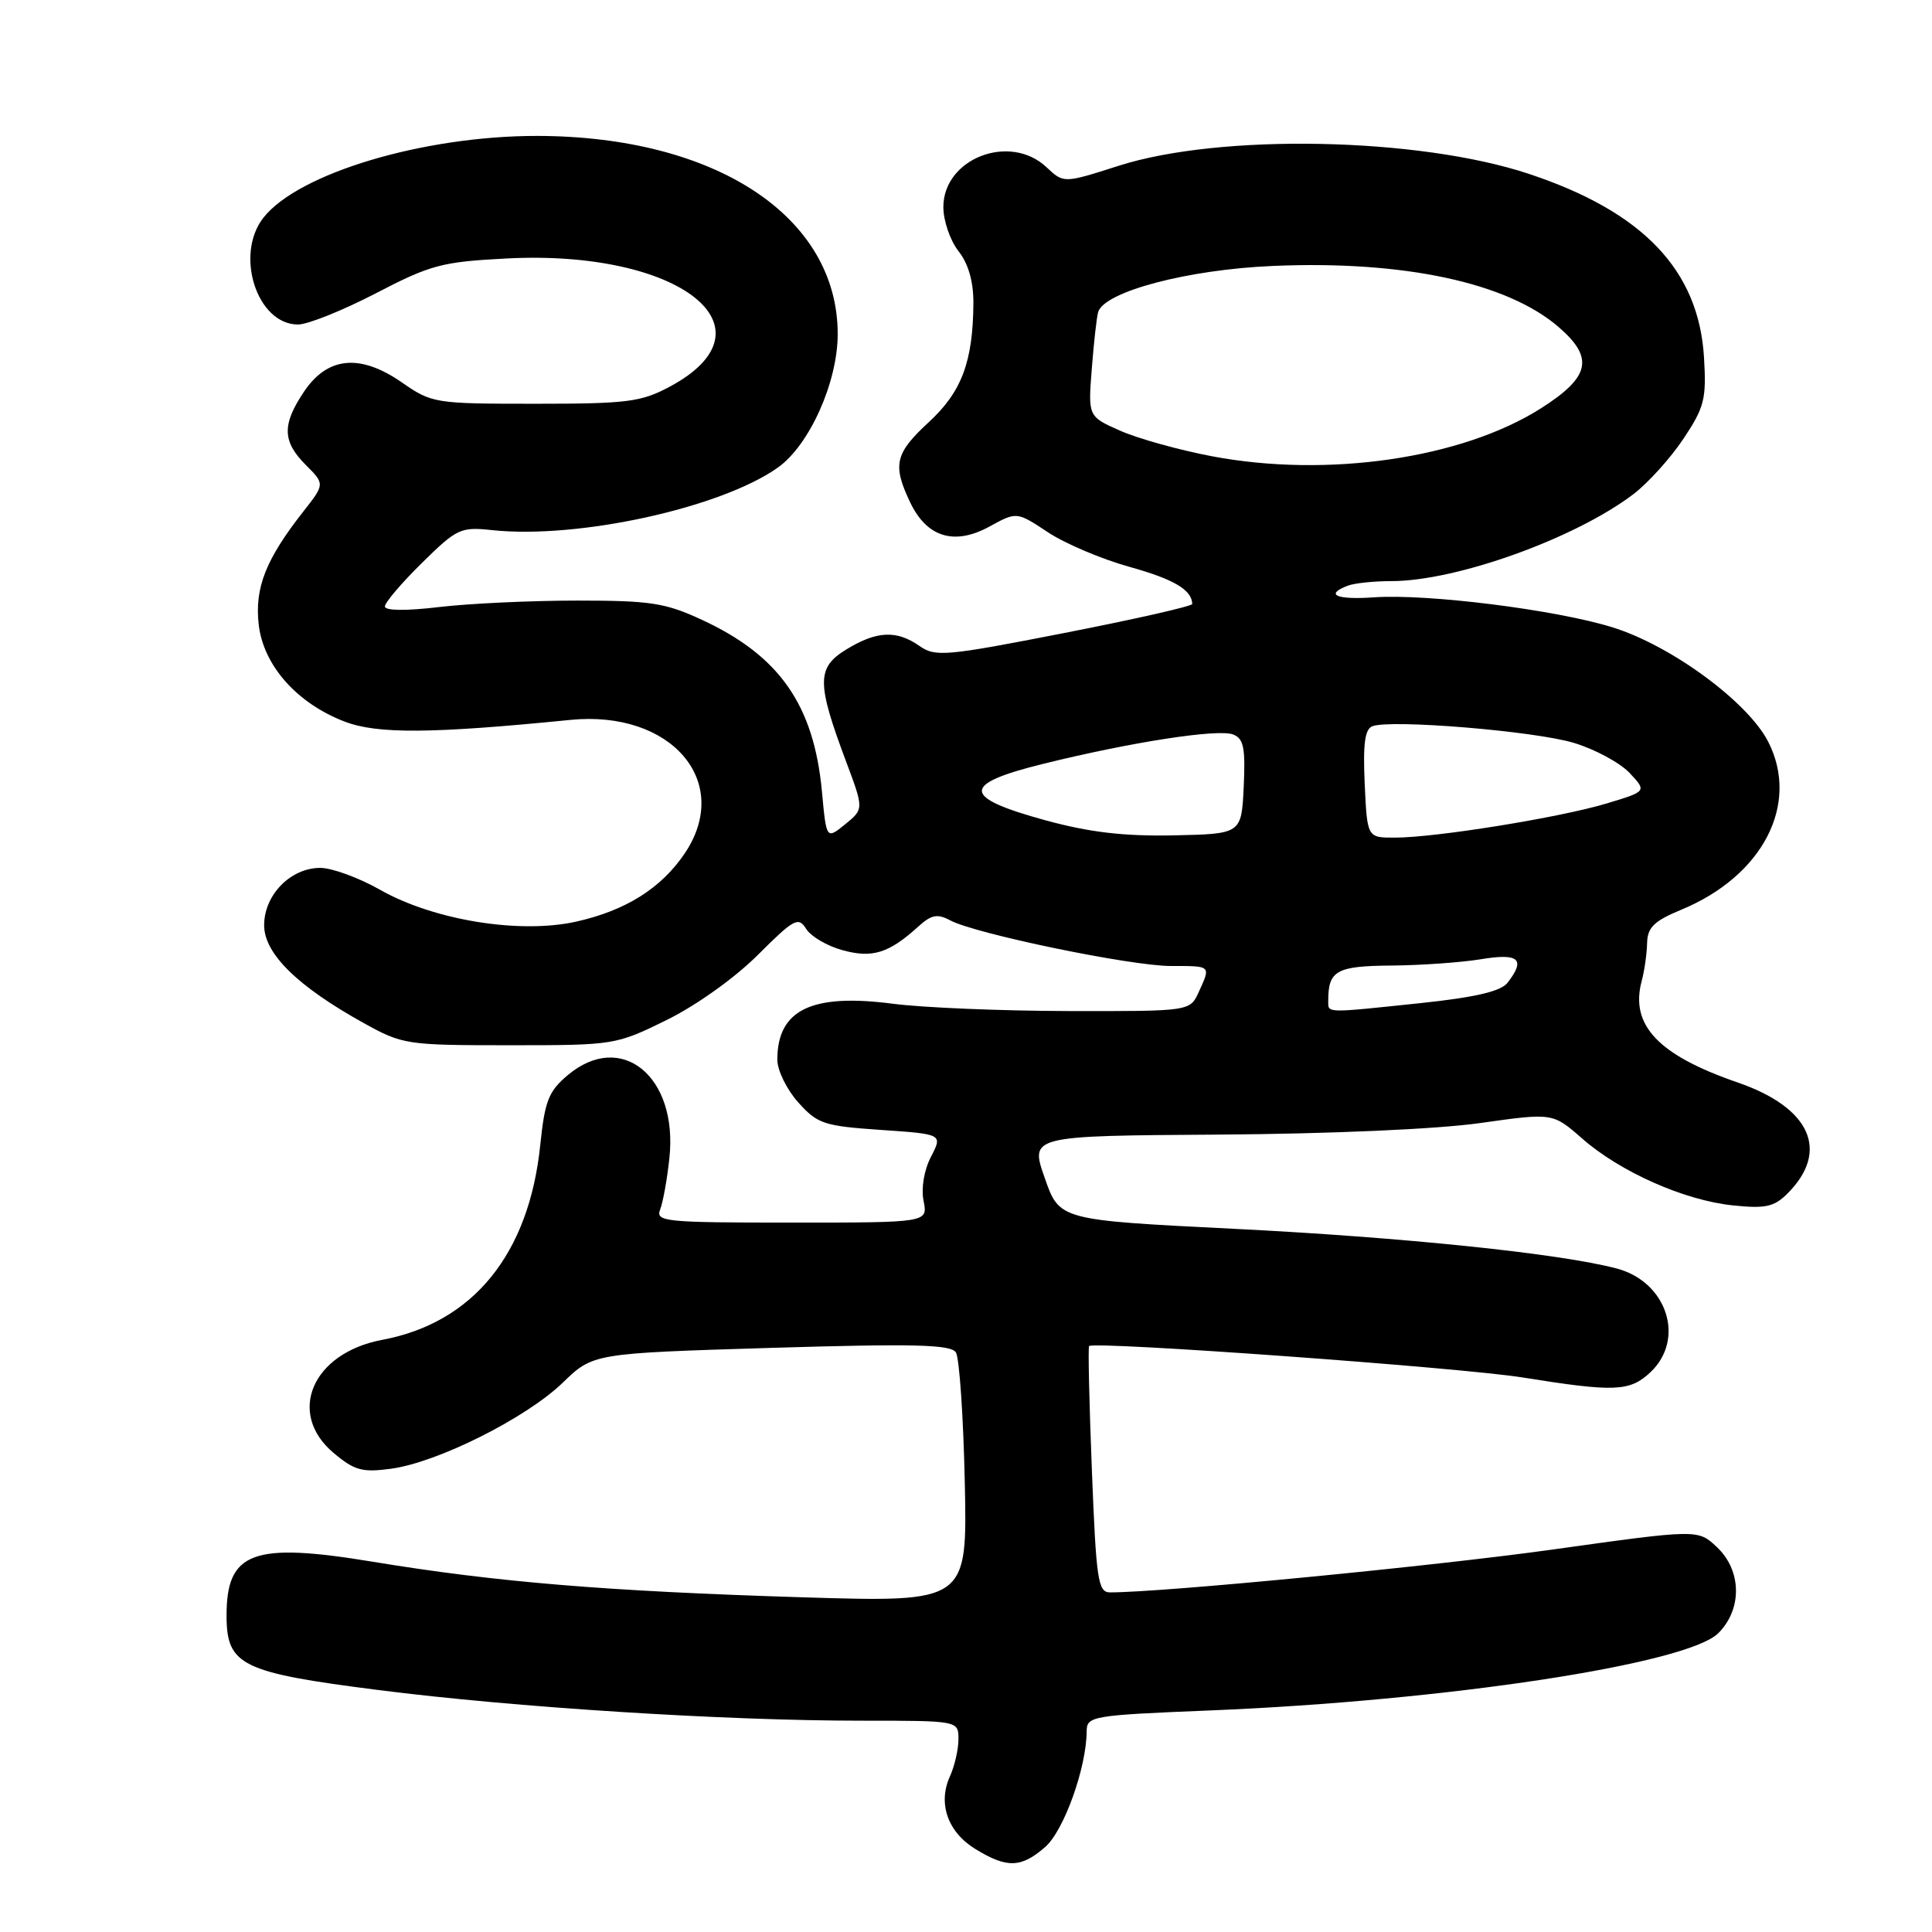 <?xml version="1.0" encoding="UTF-8" standalone="no"?>
<!DOCTYPE svg PUBLIC "-//W3C//DTD SVG 1.1//EN" "http://www.w3.org/Graphics/SVG/1.1/DTD/svg11.dtd" >
<svg xmlns="http://www.w3.org/2000/svg" xmlns:xlink="http://www.w3.org/1999/xlink" version="1.1" viewBox="0 0 256 256">
 <g >
 <path fill="currentColor"
d=" M 138.48 244.75 C 140.97 242.59 143.96 234.25 143.99 229.41 C 144.00 227.39 144.64 227.28 160.40 226.64 C 191.65 225.36 223.59 220.50 227.69 216.40 C 230.88 213.21 230.79 208.09 227.49 204.99 C 224.98 202.63 224.98 202.63 205.74 205.32 C 189.91 207.53 154.08 211.00 147.08 211.00 C 145.49 211.00 145.25 209.37 144.68 194.81 C 144.33 185.91 144.16 178.51 144.31 178.36 C 144.98 177.69 193.50 181.20 201.74 182.52 C 213.97 184.48 215.95 184.40 218.69 181.83 C 223.36 177.43 220.89 169.84 214.21 168.08 C 206.69 166.09 185.89 163.94 163.44 162.82 C 140.38 161.67 140.38 161.67 138.43 156.08 C 136.47 150.50 136.47 150.50 161.49 150.34 C 176.30 150.24 190.43 149.62 196.13 148.81 C 205.75 147.45 205.75 147.45 209.63 150.85 C 214.67 155.28 223.19 159.06 229.62 159.72 C 233.92 160.17 235.08 159.92 236.85 158.15 C 242.49 152.51 239.91 146.76 230.24 143.43 C 219.73 139.81 215.97 135.84 217.53 130.00 C 217.90 128.63 218.22 126.35 218.25 124.95 C 218.30 122.89 219.17 122.04 222.76 120.55 C 233.59 116.08 238.52 106.54 234.29 98.27 C 231.57 92.98 221.40 85.51 213.62 83.11 C 206.07 80.78 189.16 78.66 182.05 79.15 C 177.07 79.50 175.49 78.79 178.58 77.61 C 179.45 77.27 182.06 77.00 184.37 77.00 C 193.00 77.00 208.76 71.33 216.46 65.46 C 218.37 64.00 221.34 60.72 223.05 58.16 C 225.85 53.96 226.12 52.89 225.79 47.36 C 225.09 35.79 217.71 28.06 202.59 23.04 C 187.97 18.18 161.65 17.67 148.22 21.97 C 140.94 24.30 140.94 24.30 138.66 22.15 C 133.80 17.59 125.00 21.00 125.00 27.44 C 125.00 29.25 125.90 31.87 127.00 33.27 C 128.32 34.95 128.99 37.30 128.98 40.16 C 128.93 47.91 127.44 51.90 123.09 55.92 C 118.59 60.07 118.23 61.58 120.59 66.54 C 122.80 71.20 126.45 72.32 131.11 69.77 C 134.72 67.79 134.72 67.79 138.86 70.53 C 141.14 72.04 146.01 74.10 149.69 75.12 C 155.54 76.75 157.93 78.16 157.98 80.03 C 157.99 80.32 150.37 82.05 141.05 83.87 C 125.31 86.95 123.94 87.07 121.83 85.59 C 118.79 83.47 116.18 83.59 112.15 86.05 C 108.20 88.46 108.20 90.46 112.09 100.85 C 114.47 107.20 114.47 107.20 111.99 109.22 C 109.50 111.24 109.50 111.24 108.91 104.87 C 107.84 93.41 103.28 86.88 93.01 82.13 C 88.16 79.88 86.19 79.58 76.50 79.58 C 70.45 79.58 62.24 79.96 58.25 80.43 C 53.82 80.96 51.00 80.93 51.00 80.36 C 51.00 79.84 53.21 77.25 55.90 74.60 C 60.53 70.04 61.04 69.80 65.15 70.24 C 76.53 71.47 95.54 67.31 103.09 61.94 C 107.27 58.96 111.00 50.63 111.00 44.26 C 111.00 28.71 94.85 18.06 71.21 18.01 C 56.16 17.99 39.55 22.94 34.91 28.84 C 31.06 33.74 34.05 43.00 39.49 43.00 C 40.78 43.00 45.41 41.14 49.79 38.87 C 57.05 35.09 58.55 34.69 67.12 34.25 C 90.07 33.05 103.29 43.46 88.72 51.25 C 84.94 53.27 83.09 53.50 70.91 53.50 C 57.64 53.50 57.23 53.44 53.26 50.68 C 47.72 46.84 43.41 47.24 40.28 51.90 C 37.35 56.27 37.40 58.49 40.53 61.62 C 43.05 64.14 43.05 64.14 40.16 67.82 C 35.22 74.12 33.73 77.89 34.28 82.75 C 34.89 88.17 39.35 93.20 45.68 95.62 C 50.01 97.28 57.24 97.22 75.58 95.39 C 88.95 94.06 97.12 103.60 90.73 113.08 C 87.61 117.70 82.92 120.65 76.35 122.12 C 68.88 123.79 57.48 121.94 50.38 117.91 C 47.56 116.31 43.99 115.00 42.44 115.00 C 38.50 115.00 35.00 118.58 35.00 122.60 C 35.00 126.36 39.43 130.71 48.23 135.58 C 53.35 138.42 53.90 138.50 67.52 138.50 C 81.40 138.50 81.60 138.47 88.35 135.15 C 92.27 133.22 97.39 129.56 100.42 126.53 C 105.21 121.75 105.79 121.43 106.82 123.08 C 107.44 124.08 109.60 125.35 111.62 125.90 C 115.58 127.00 117.78 126.31 121.66 122.79 C 123.41 121.20 124.20 121.04 125.90 121.95 C 129.24 123.74 149.85 128.00 155.15 128.00 C 160.54 128.00 160.45 127.91 158.84 131.45 C 157.68 134.00 157.68 134.00 141.59 133.97 C 132.74 133.95 122.26 133.52 118.30 133.00 C 107.53 131.60 103.00 133.80 103.00 140.42 C 103.00 141.82 104.24 144.36 105.76 146.06 C 108.32 148.92 109.15 149.20 116.72 149.72 C 124.91 150.28 124.91 150.28 123.36 153.28 C 122.44 155.05 122.04 157.44 122.38 159.14 C 122.95 162.00 122.95 162.00 104.87 162.00 C 88.05 162.00 86.83 161.88 87.48 160.25 C 87.85 159.29 88.41 156.22 88.70 153.43 C 89.85 142.62 82.32 136.49 75.22 142.47 C 72.69 144.60 72.19 145.88 71.59 151.69 C 70.11 166.15 62.71 175.28 50.63 177.54 C 41.37 179.28 37.95 187.26 44.20 192.52 C 46.99 194.86 48.00 195.13 51.85 194.61 C 58.03 193.76 69.71 187.90 74.55 183.23 C 78.59 179.32 78.59 179.32 102.20 178.60 C 121.13 178.03 125.98 178.15 126.66 179.20 C 127.12 179.91 127.65 187.66 127.84 196.41 C 128.18 212.32 128.18 212.32 106.34 211.65 C 80.38 210.85 65.77 209.64 49.40 206.94 C 33.46 204.31 29.98 205.61 30.02 214.18 C 30.05 220.67 32.03 221.63 50.08 223.93 C 68.16 226.24 95.90 228.00 114.11 228.00 C 127.00 228.00 127.00 228.00 127.00 230.45 C 127.00 231.80 126.49 234.02 125.87 235.38 C 124.24 238.97 125.58 242.78 129.28 245.03 C 133.44 247.57 135.30 247.51 138.48 244.75 Z  M 176.00 132.58 C 176.00 128.60 177.09 128.00 184.36 127.94 C 188.29 127.91 193.64 127.53 196.25 127.10 C 201.28 126.27 202.19 127.09 199.75 130.23 C 198.86 131.36 195.50 132.15 188.21 132.92 C 175.42 134.26 176.00 134.28 176.00 132.58 Z  M 138.51 108.69 C 127.40 105.64 127.32 103.91 138.20 101.22 C 149.88 98.33 161.38 96.55 163.39 97.32 C 164.79 97.86 165.04 99.08 164.80 104.24 C 164.50 110.50 164.50 110.50 155.50 110.69 C 148.89 110.82 144.38 110.29 138.51 108.69 Z  M 180.83 103.87 C 180.59 98.57 180.85 96.61 181.85 96.23 C 184.29 95.29 203.39 96.87 208.56 98.44 C 211.34 99.28 214.65 101.07 215.92 102.41 C 218.22 104.86 218.22 104.86 212.86 106.47 C 206.69 108.33 190.22 110.99 184.83 110.99 C 181.16 111.00 181.16 111.00 180.83 103.87 Z  M 160.61 60.46 C 156.27 59.64 150.80 58.12 148.45 57.08 C 144.17 55.19 144.17 55.19 144.67 48.84 C 144.94 45.35 145.32 41.98 145.51 41.35 C 146.34 38.64 157.36 35.72 168.64 35.24 C 185.94 34.49 199.69 37.43 206.52 43.33 C 211.27 47.43 210.71 49.96 204.16 54.12 C 193.69 60.76 175.89 63.35 160.61 60.46 Z "/>
</g>
</svg>